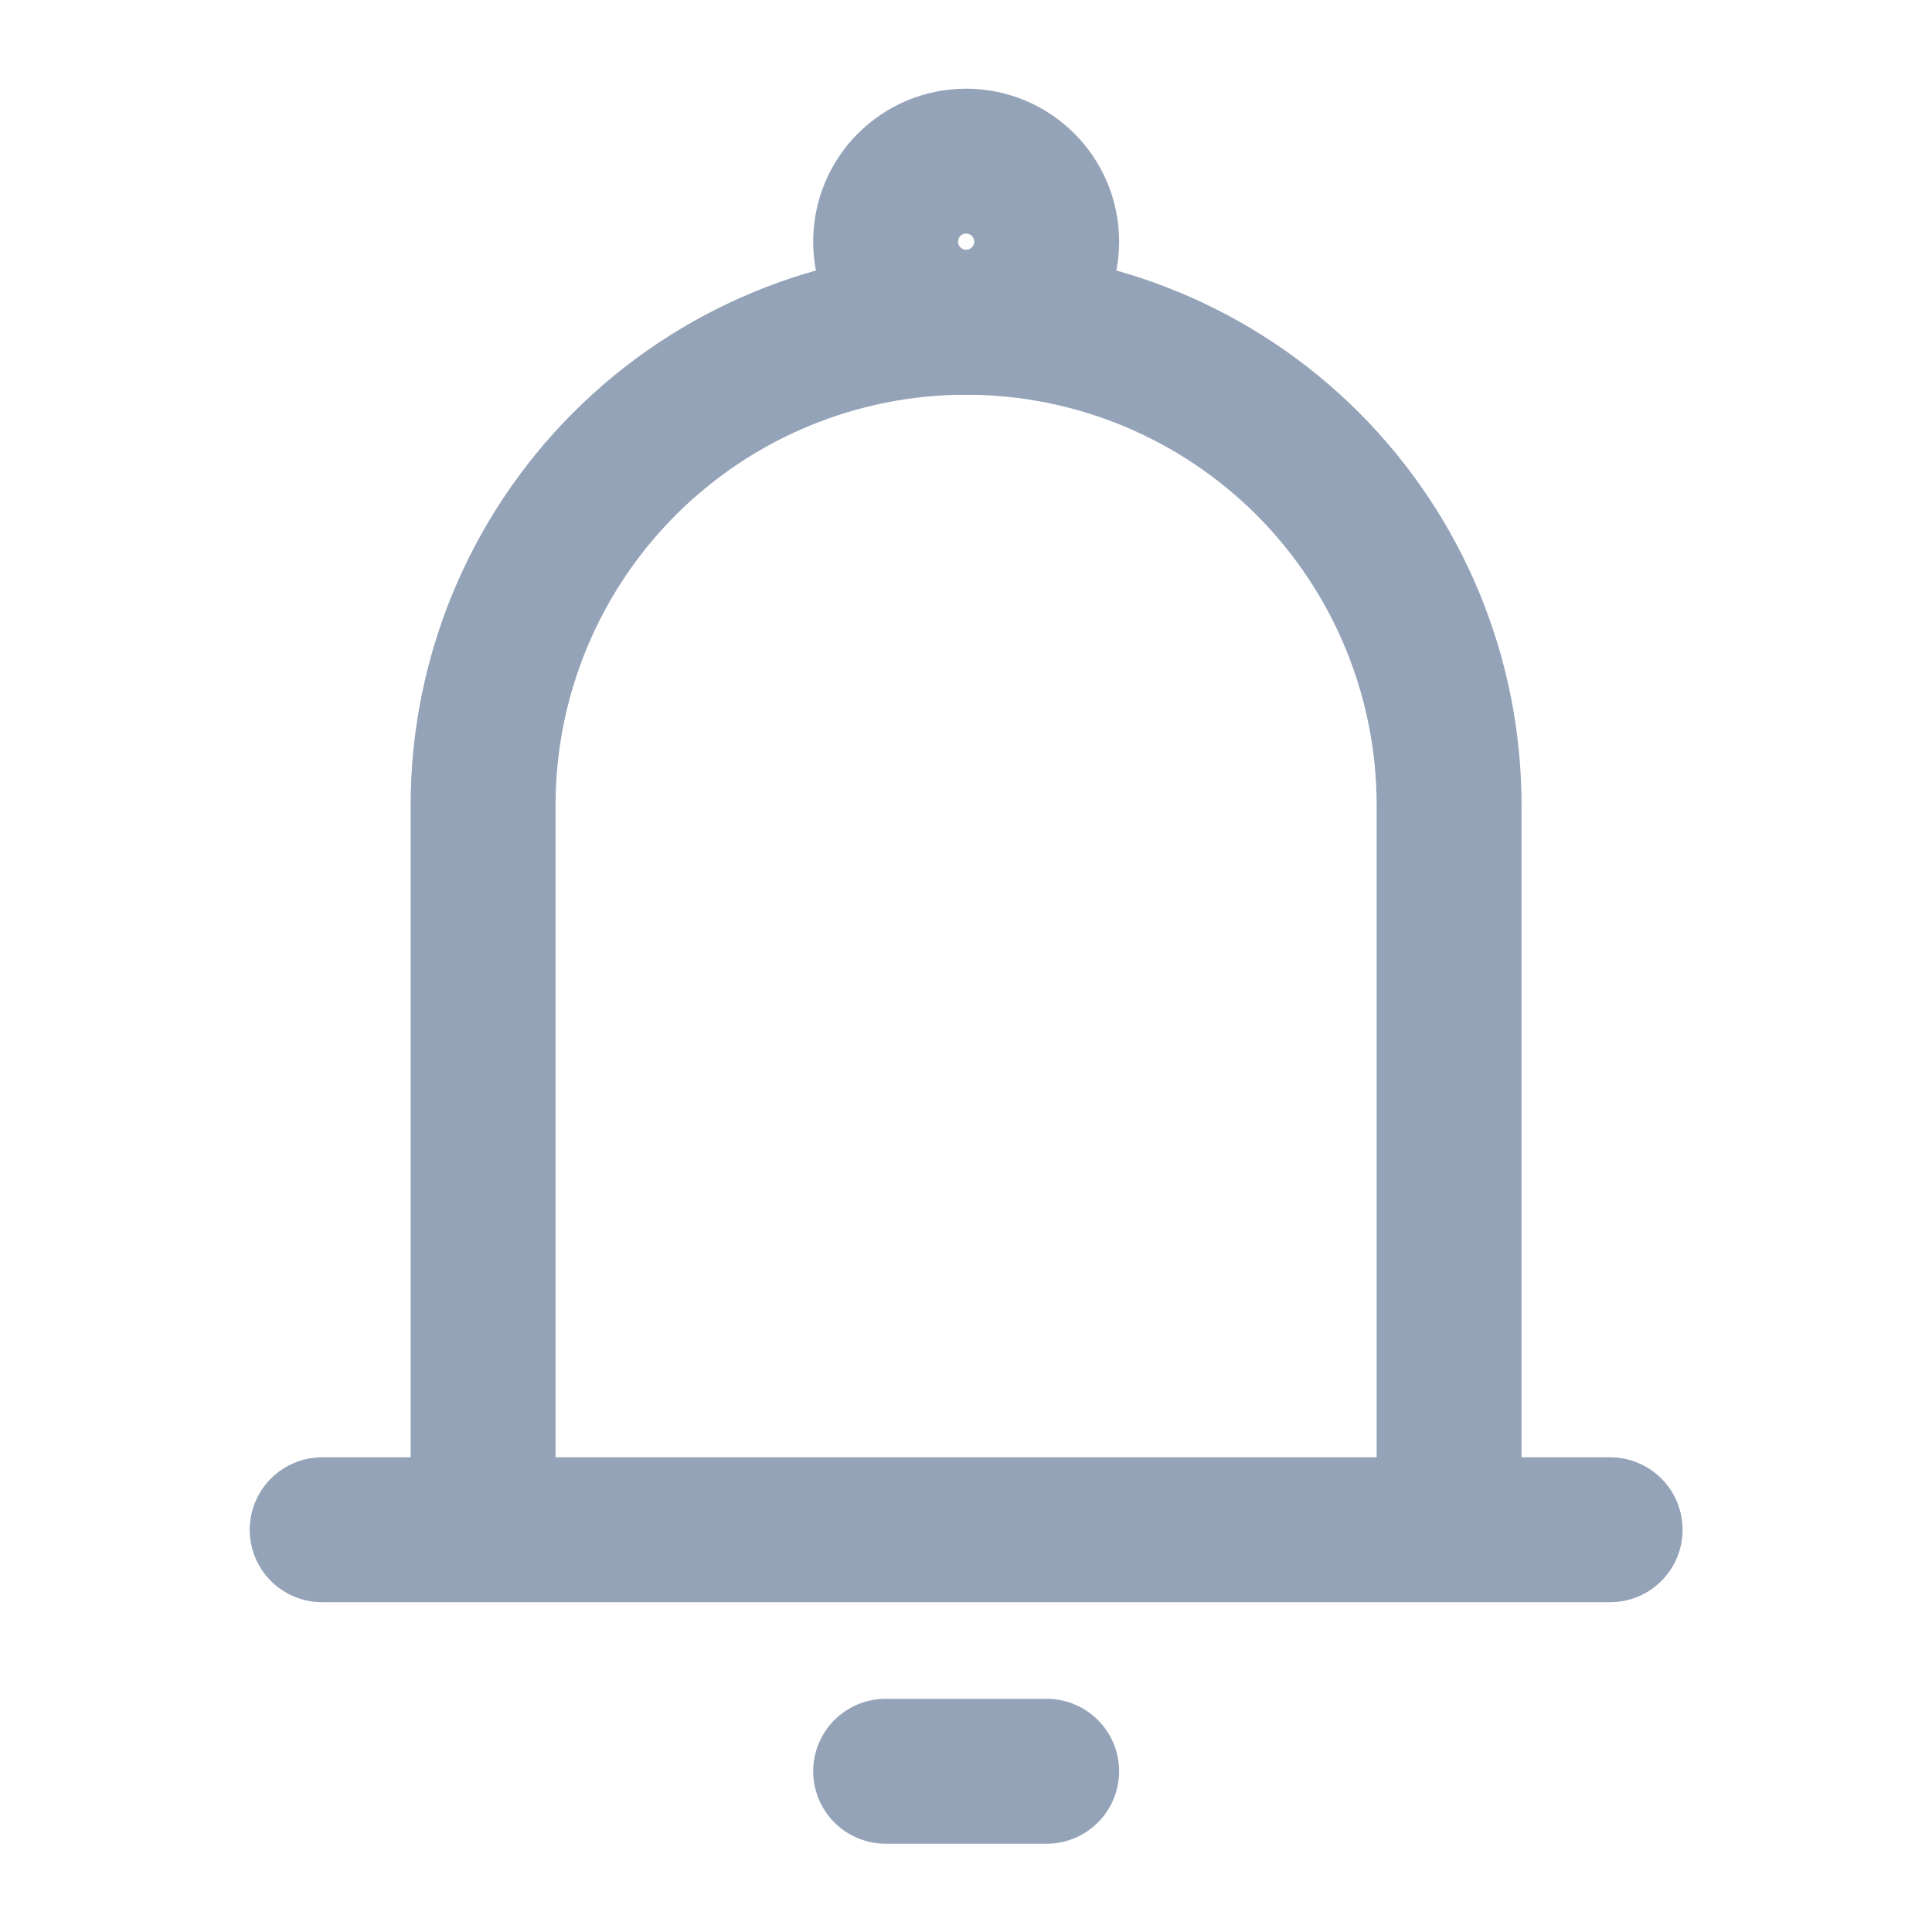 <svg width="24" height="24" viewBox="0 0 20 20" fill="none" xmlns="http://www.w3.org/2000/svg">
<path d="M5.001 15.836V8.336C5.001 7.01 5.528 5.738 6.466 4.8C7.404 3.863 8.675 3.336 10.001 3.336C11.328 3.336 12.599 3.863 13.537 4.8C14.475 5.738 15.001 7.01 15.001 8.336V15.836M5.001 15.836H15.001M5.001 15.836H3.335M15.001 15.836H16.668M9.168 18.336H10.835" stroke="#94A3B8" stroke-width="1.5" stroke-linecap="round" stroke-linejoin="round"/>
<path d="M10.001 3.335C10.461 3.335 10.835 2.962 10.835 2.501C10.835 2.041 10.461 1.668 10.001 1.668C9.541 1.668 9.168 2.041 9.168 2.501C9.168 2.962 9.541 3.335 10.001 3.335Z" stroke="#94A3B8" stroke-width="1.5"/>
</svg>
